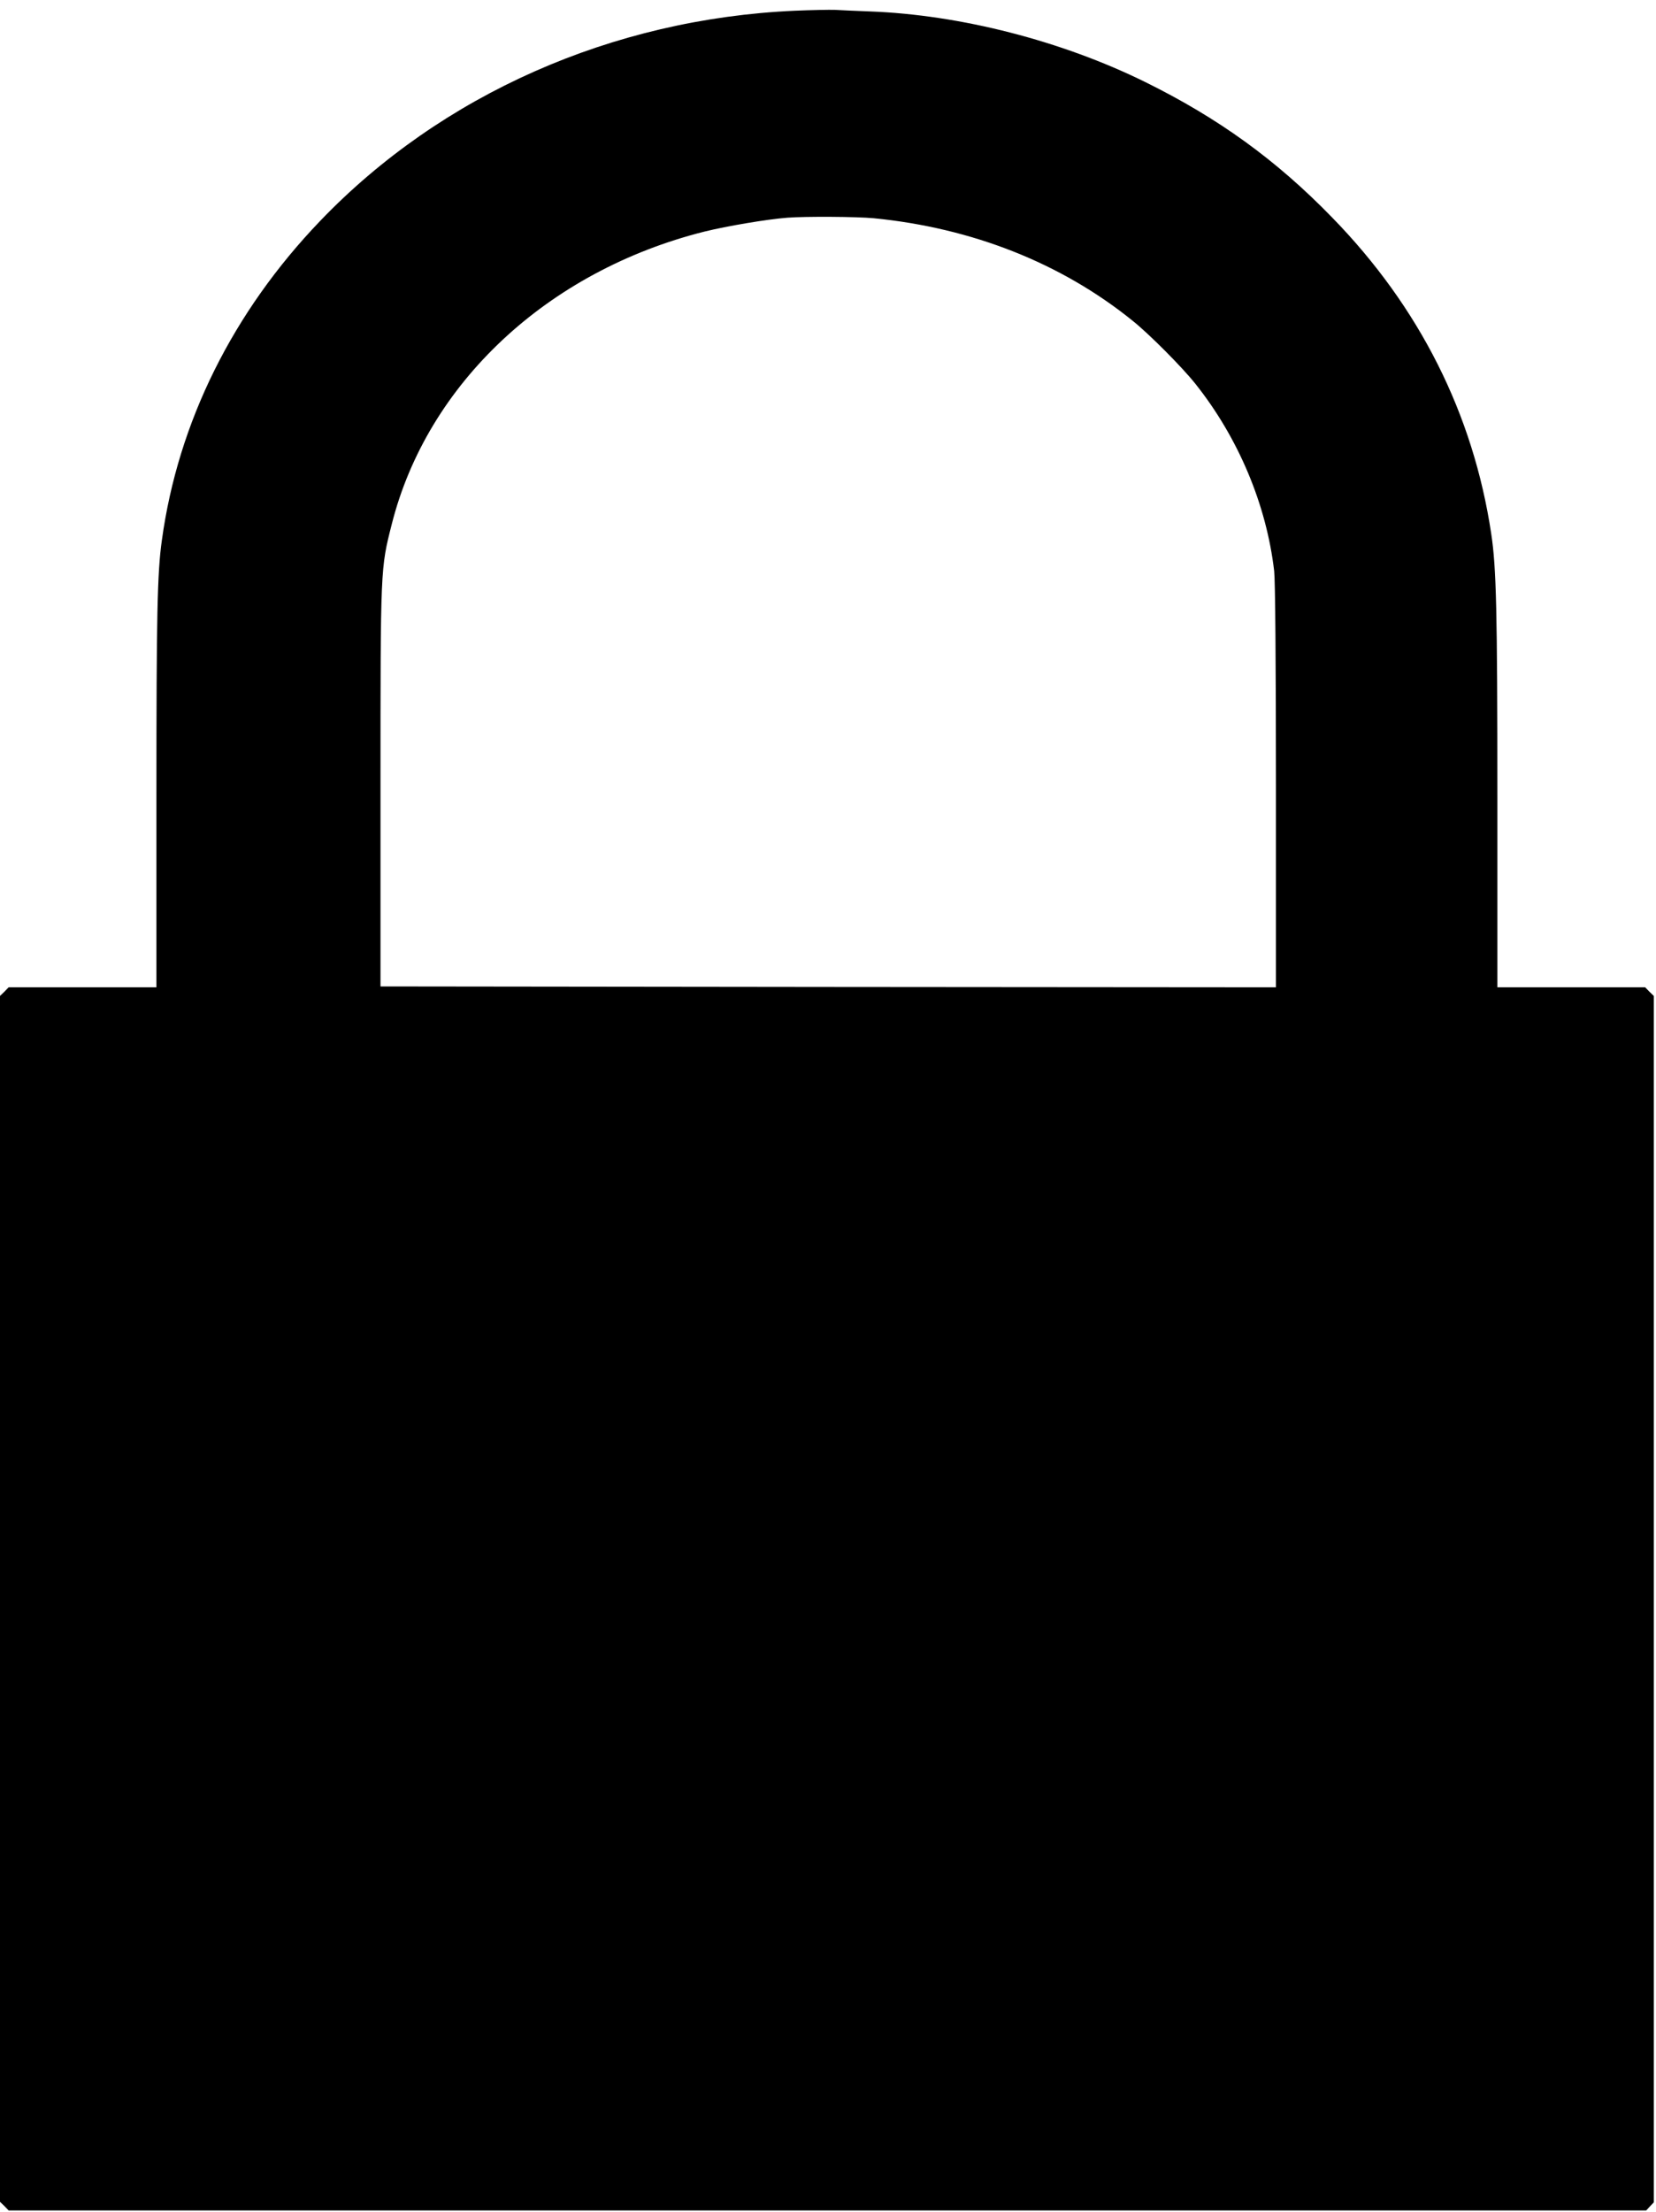 <svg width="164" height="219" viewBox="0 0 164 219" fill="none" xmlns="http://www.w3.org/2000/svg">
<path d="M78.706 1.063C60.639 1.864 43.721 9.356 31.729 21.847C23.062 30.872 17.631 41.795 16.03 53.485C15.578 56.673 15.491 60.82 15.491 78.782V97.737H8.18H0.853L0.435 98.172L0 98.59V158.278V217.965L0.435 218.383L0.853 218.819H81.943H163.033L163.399 218.418L163.782 218.017V158.295V98.59L163.347 98.172L162.929 97.737H155.601H148.291V78.956C148.291 60.437 148.187 56.168 147.682 52.84C145.907 40.994 140.581 30.401 131.93 21.533C126.396 15.836 120.652 11.69 113.411 8.119C105.144 4.042 95.084 1.463 86.155 1.132C84.763 1.08 83.196 1.01 82.674 0.976C82.152 0.958 80.359 0.993 78.706 1.063ZM86.521 21.603C96.285 22.561 105.109 26.046 112.176 31.76C113.812 33.067 117.084 36.359 118.372 37.98C122.636 43.328 125.421 49.949 126.187 56.534C126.291 57.51 126.361 65.506 126.361 77.928V97.737L82.03 97.702L37.682 97.65V77.876C37.682 56.098 37.682 56.29 38.796 51.9C42.312 37.962 54.217 26.83 69.76 22.927C72.022 22.37 75.956 21.708 77.975 21.551C79.82 21.412 84.867 21.446 86.521 21.603Z" fill="black"/>
</svg>
